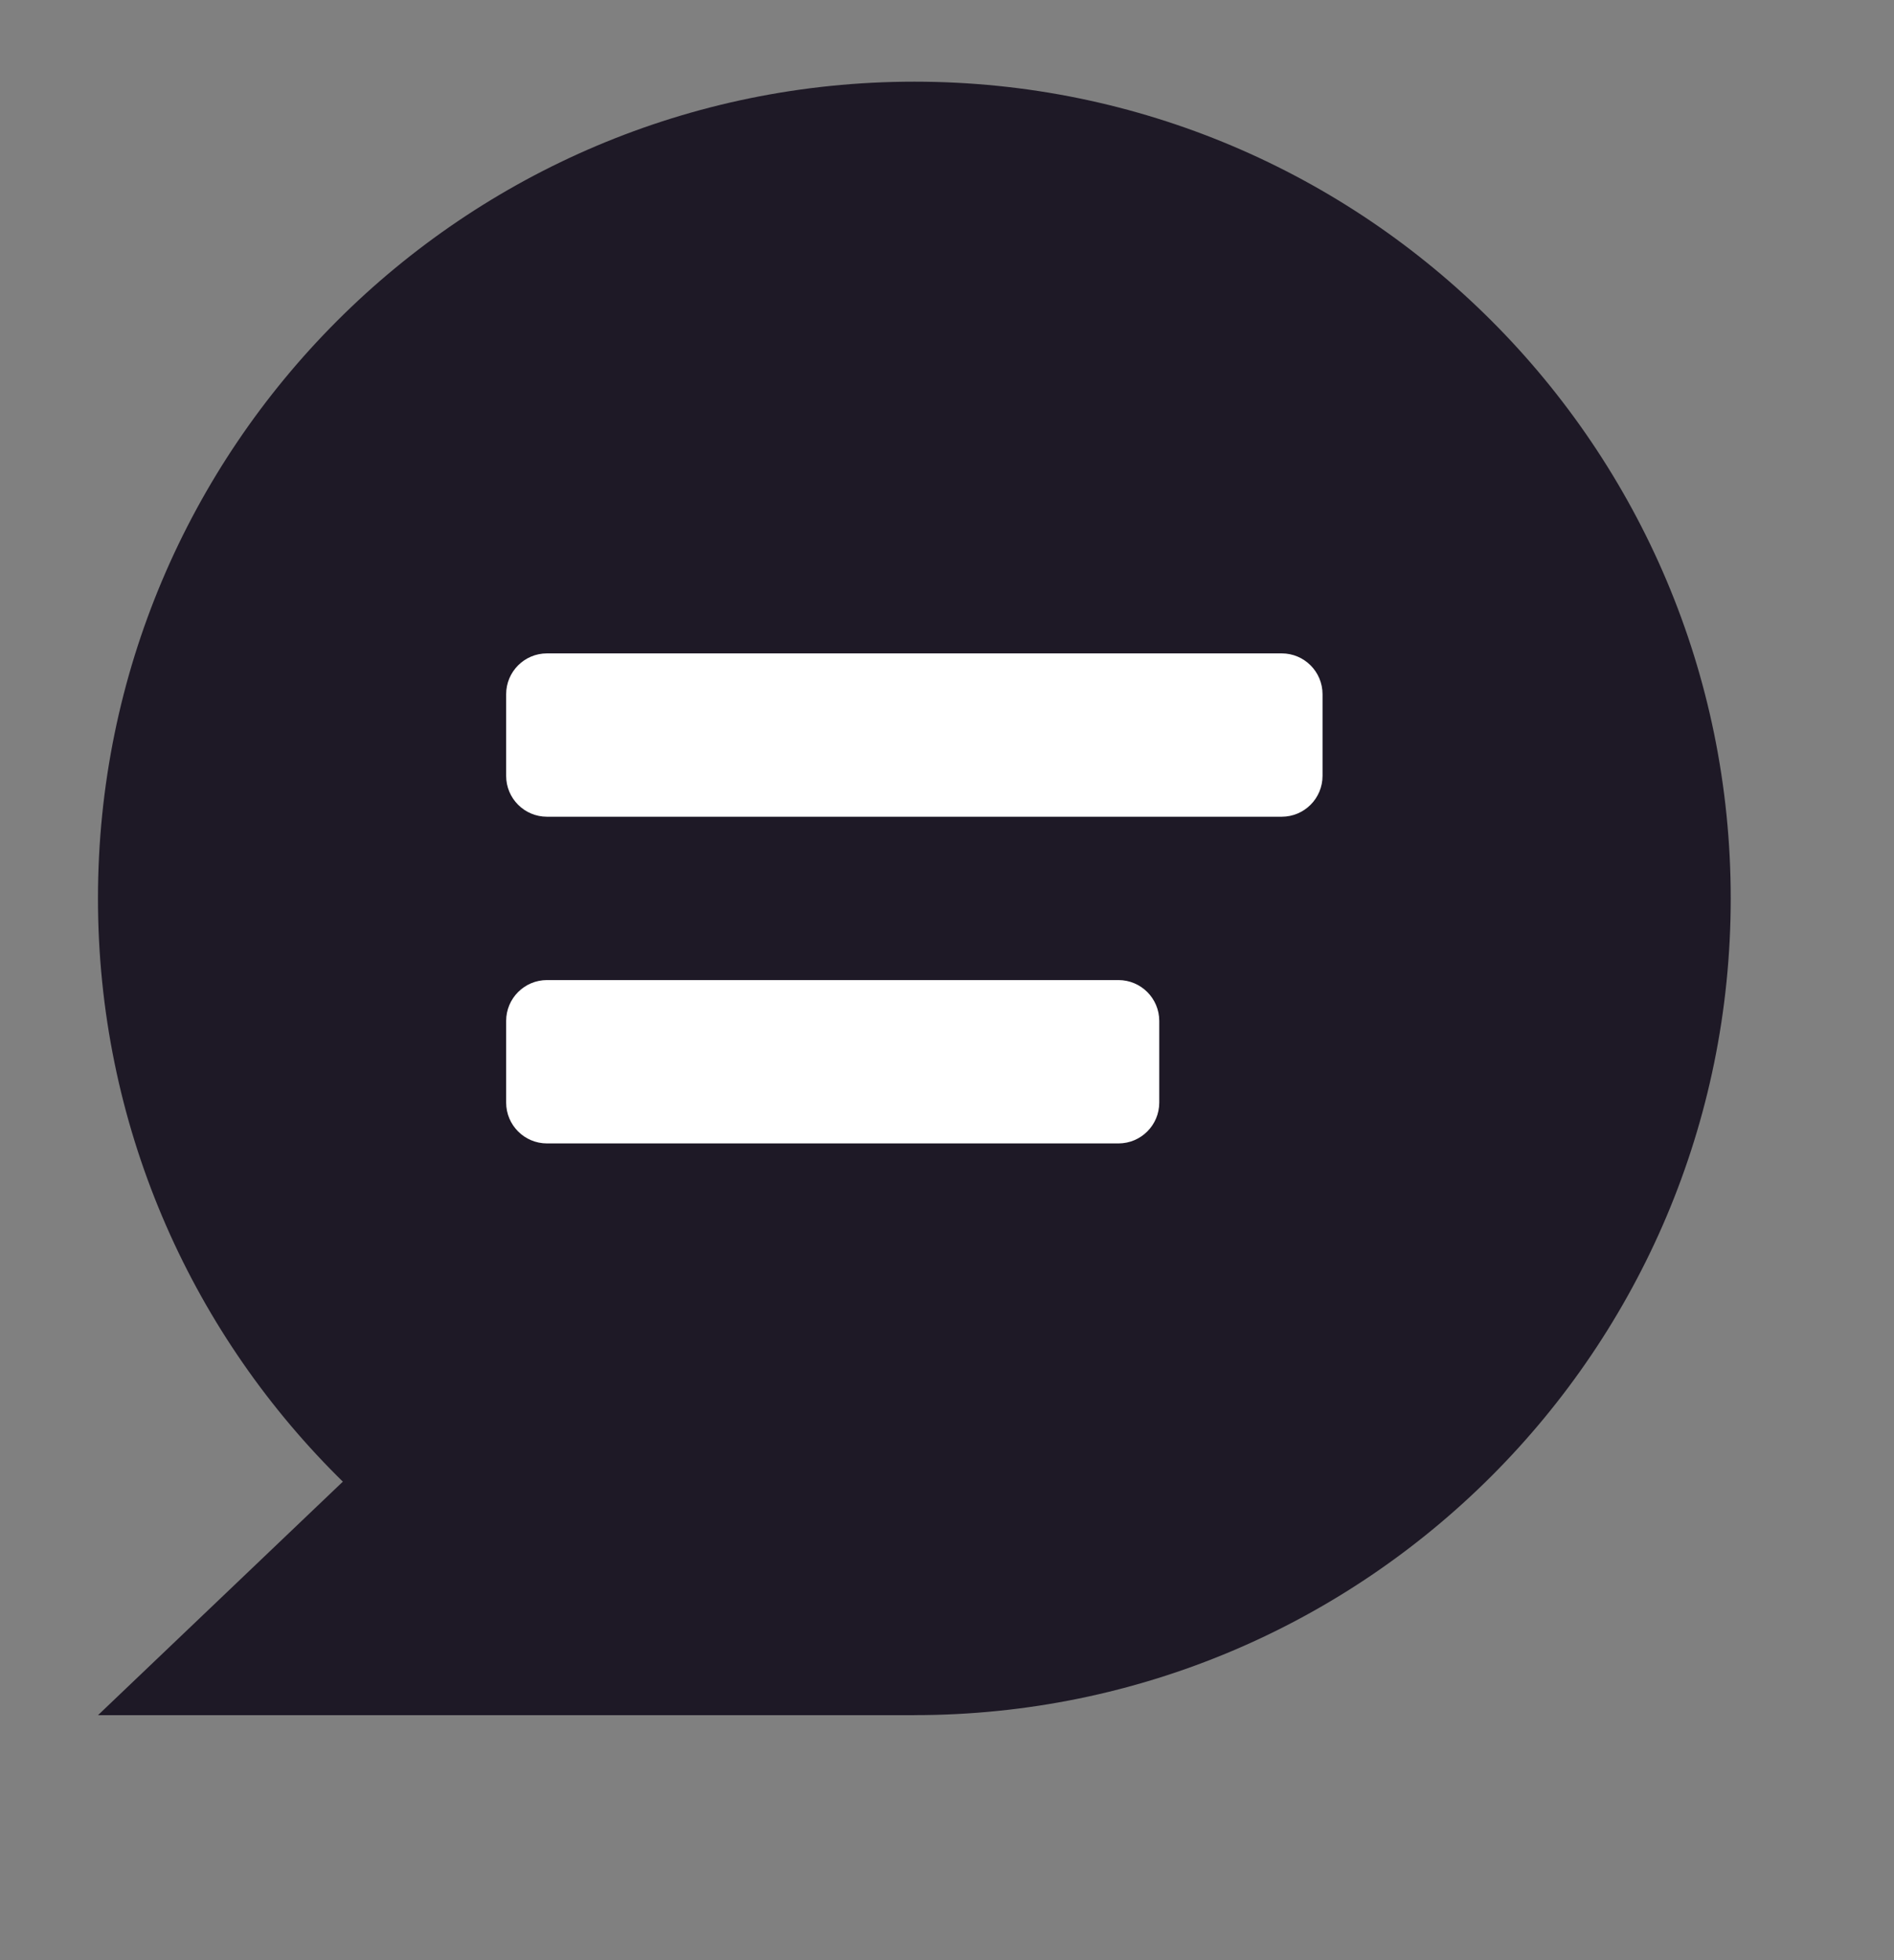 <svg width="29" height="30" viewBox="0 0 29 30" fill="none" xmlns="http://www.w3.org/2000/svg">
<rect x="0" y="0" width="29" height="30" fill="#808080" stroke="none"/>
<g id="007.&#235;&#172;&#184;&#236;&#158;&#144;,&#235;&#169;&#148;&#236;&#139;&#156;&#236;&#167;&#128;">
<path id="Vector" d="M26.5 13.75C26.5 6.847 20.904 1.25 14 1.25C7.096 1.25 1.5 6.847 1.5 13.75C1.5 20.654 7.096 26.25 14 26.25C20.904 26.25 26.5 20.654 26.5 13.75Z" fill="#1E1926"/>
<path id="Vector_2" d="M5.25 22.676L1.5 26.251H14V23.751L5.25 22.676Z" fill="#1E1926"/>
<path id="Vector_3" d="M17.125 15H8.375C8.03 15 7.75 15.28 7.75 15.625V16.875C7.75 17.22 8.03 17.5 8.375 17.5H17.125C17.47 17.5 17.75 17.22 17.75 16.875V15.625C17.75 15.28 17.47 15 17.125 15Z" fill="white"/>
<path id="Vector_4" d="M19.625 10H8.375C8.03 10 7.75 10.28 7.75 10.625V11.875C7.75 12.22 8.03 12.5 8.375 12.5H19.625C19.97 12.5 20.25 12.22 20.25 11.875V10.625C20.25 10.28 19.97 10 19.625 10Z" fill="white"/>
</g>
</svg>
